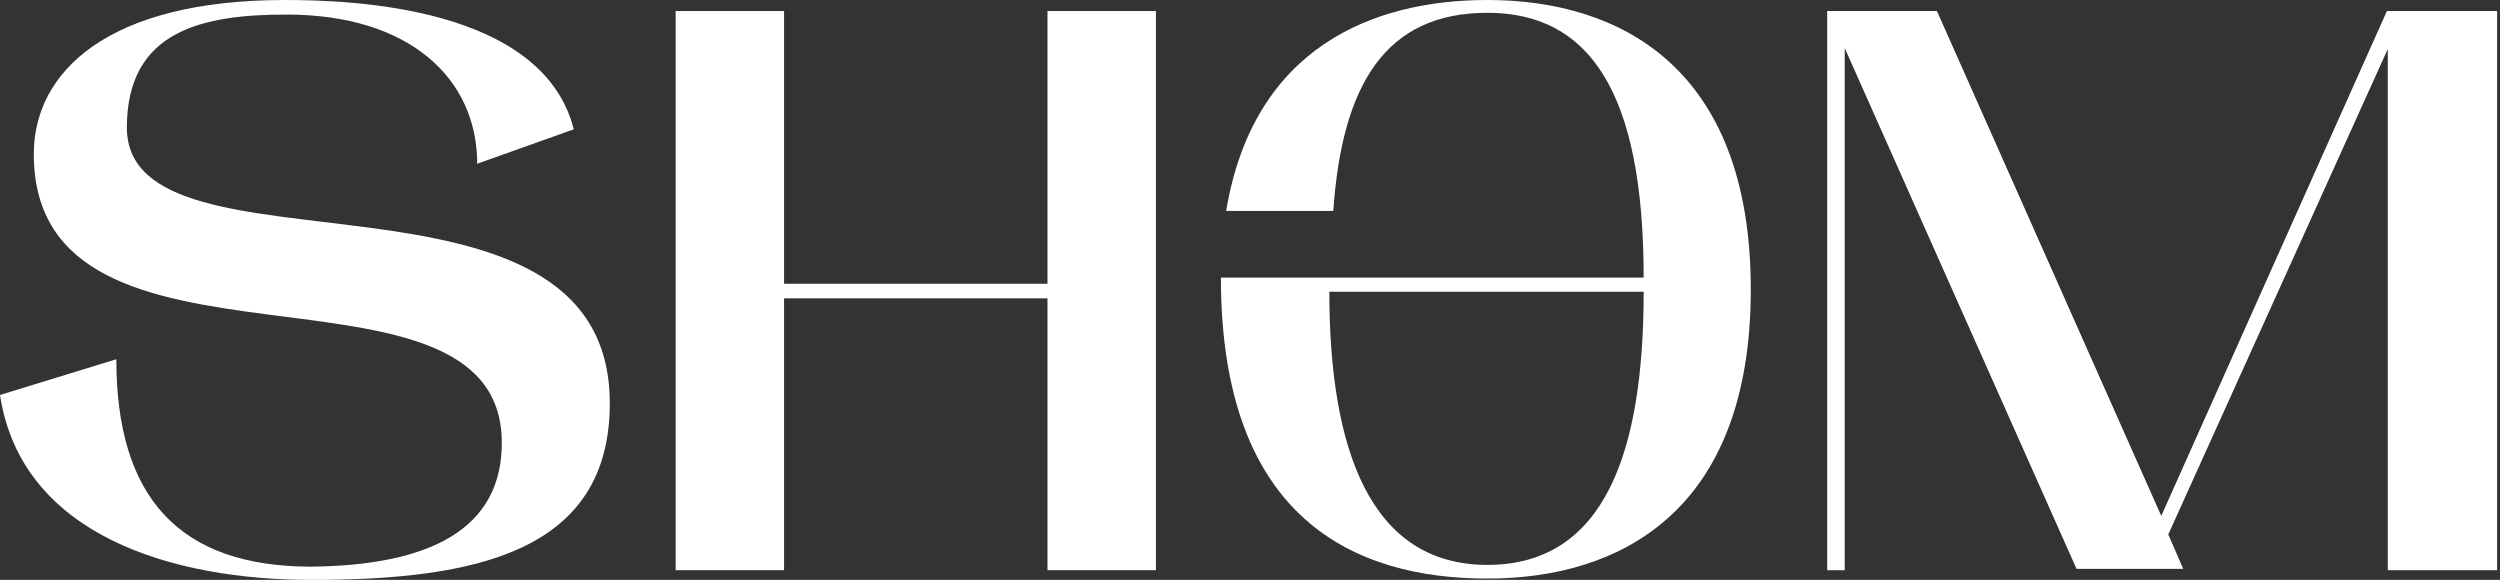 <svg width="194" height="45" viewBox="0 0 194 45" fill="none" xmlns="http://www.w3.org/2000/svg">
<rect x="0" y="0" width="194" height="45" fill="#333333" stroke="none"/>
<path d="M38.939 34.247C38.769 18.425 2.623 31.233 2.623 11.952C2.623 5.616 8.312 0 22.11 0C27.322 0 42.107 0.514 44.526 10.034L37.031 12.706C37.031 6.096 31.785 1.13 22.246 1.13C15.841 1.13 9.845 2.295 9.845 9.897C9.845 22.397 47.32 10.959 47.32 31.301C47.32 42.877 36.793 45 24.154 45C13.423 45 1.669 41.575 0 30.651L9.028 27.877C9.028 38.562 13.865 43.973 24.154 43.973C33.318 43.87 39.007 41.096 38.939 34.247Z" fill="white"/>
<path d="M60.844 44.247H52.43V0.856H60.844V22.021H81.285V0.856H89.699V44.247H81.285V23.151H60.844V44.247Z" fill="white"/>
<path d="M103.463 16.37H95.15C97.263 3.664 106.563 0 115.421 0C125.641 0 135.861 5.171 135.861 22.466C135.861 39.76 125.641 44.897 115.421 44.897C105.2 44.897 94.742 40.343 94.742 21.541H127.549C127.549 7.055 123.29 0.993 115.421 0.993C107.551 0.993 104.144 6.507 103.463 16.37ZM127.549 22.637H103.156C103.156 34.726 106.256 43.836 115.421 43.836C124.585 43.836 127.549 34.966 127.549 22.637Z" fill="white"/>
<path d="M143.151 44.247H141.789V0.856H150.305L167.714 40.034L185.225 0.856H193.775V44.247H185.293V3.801L168.259 41.473L169.417 44.144H161.139L143.151 3.733V44.247Z" fill="white"/>
</svg>
